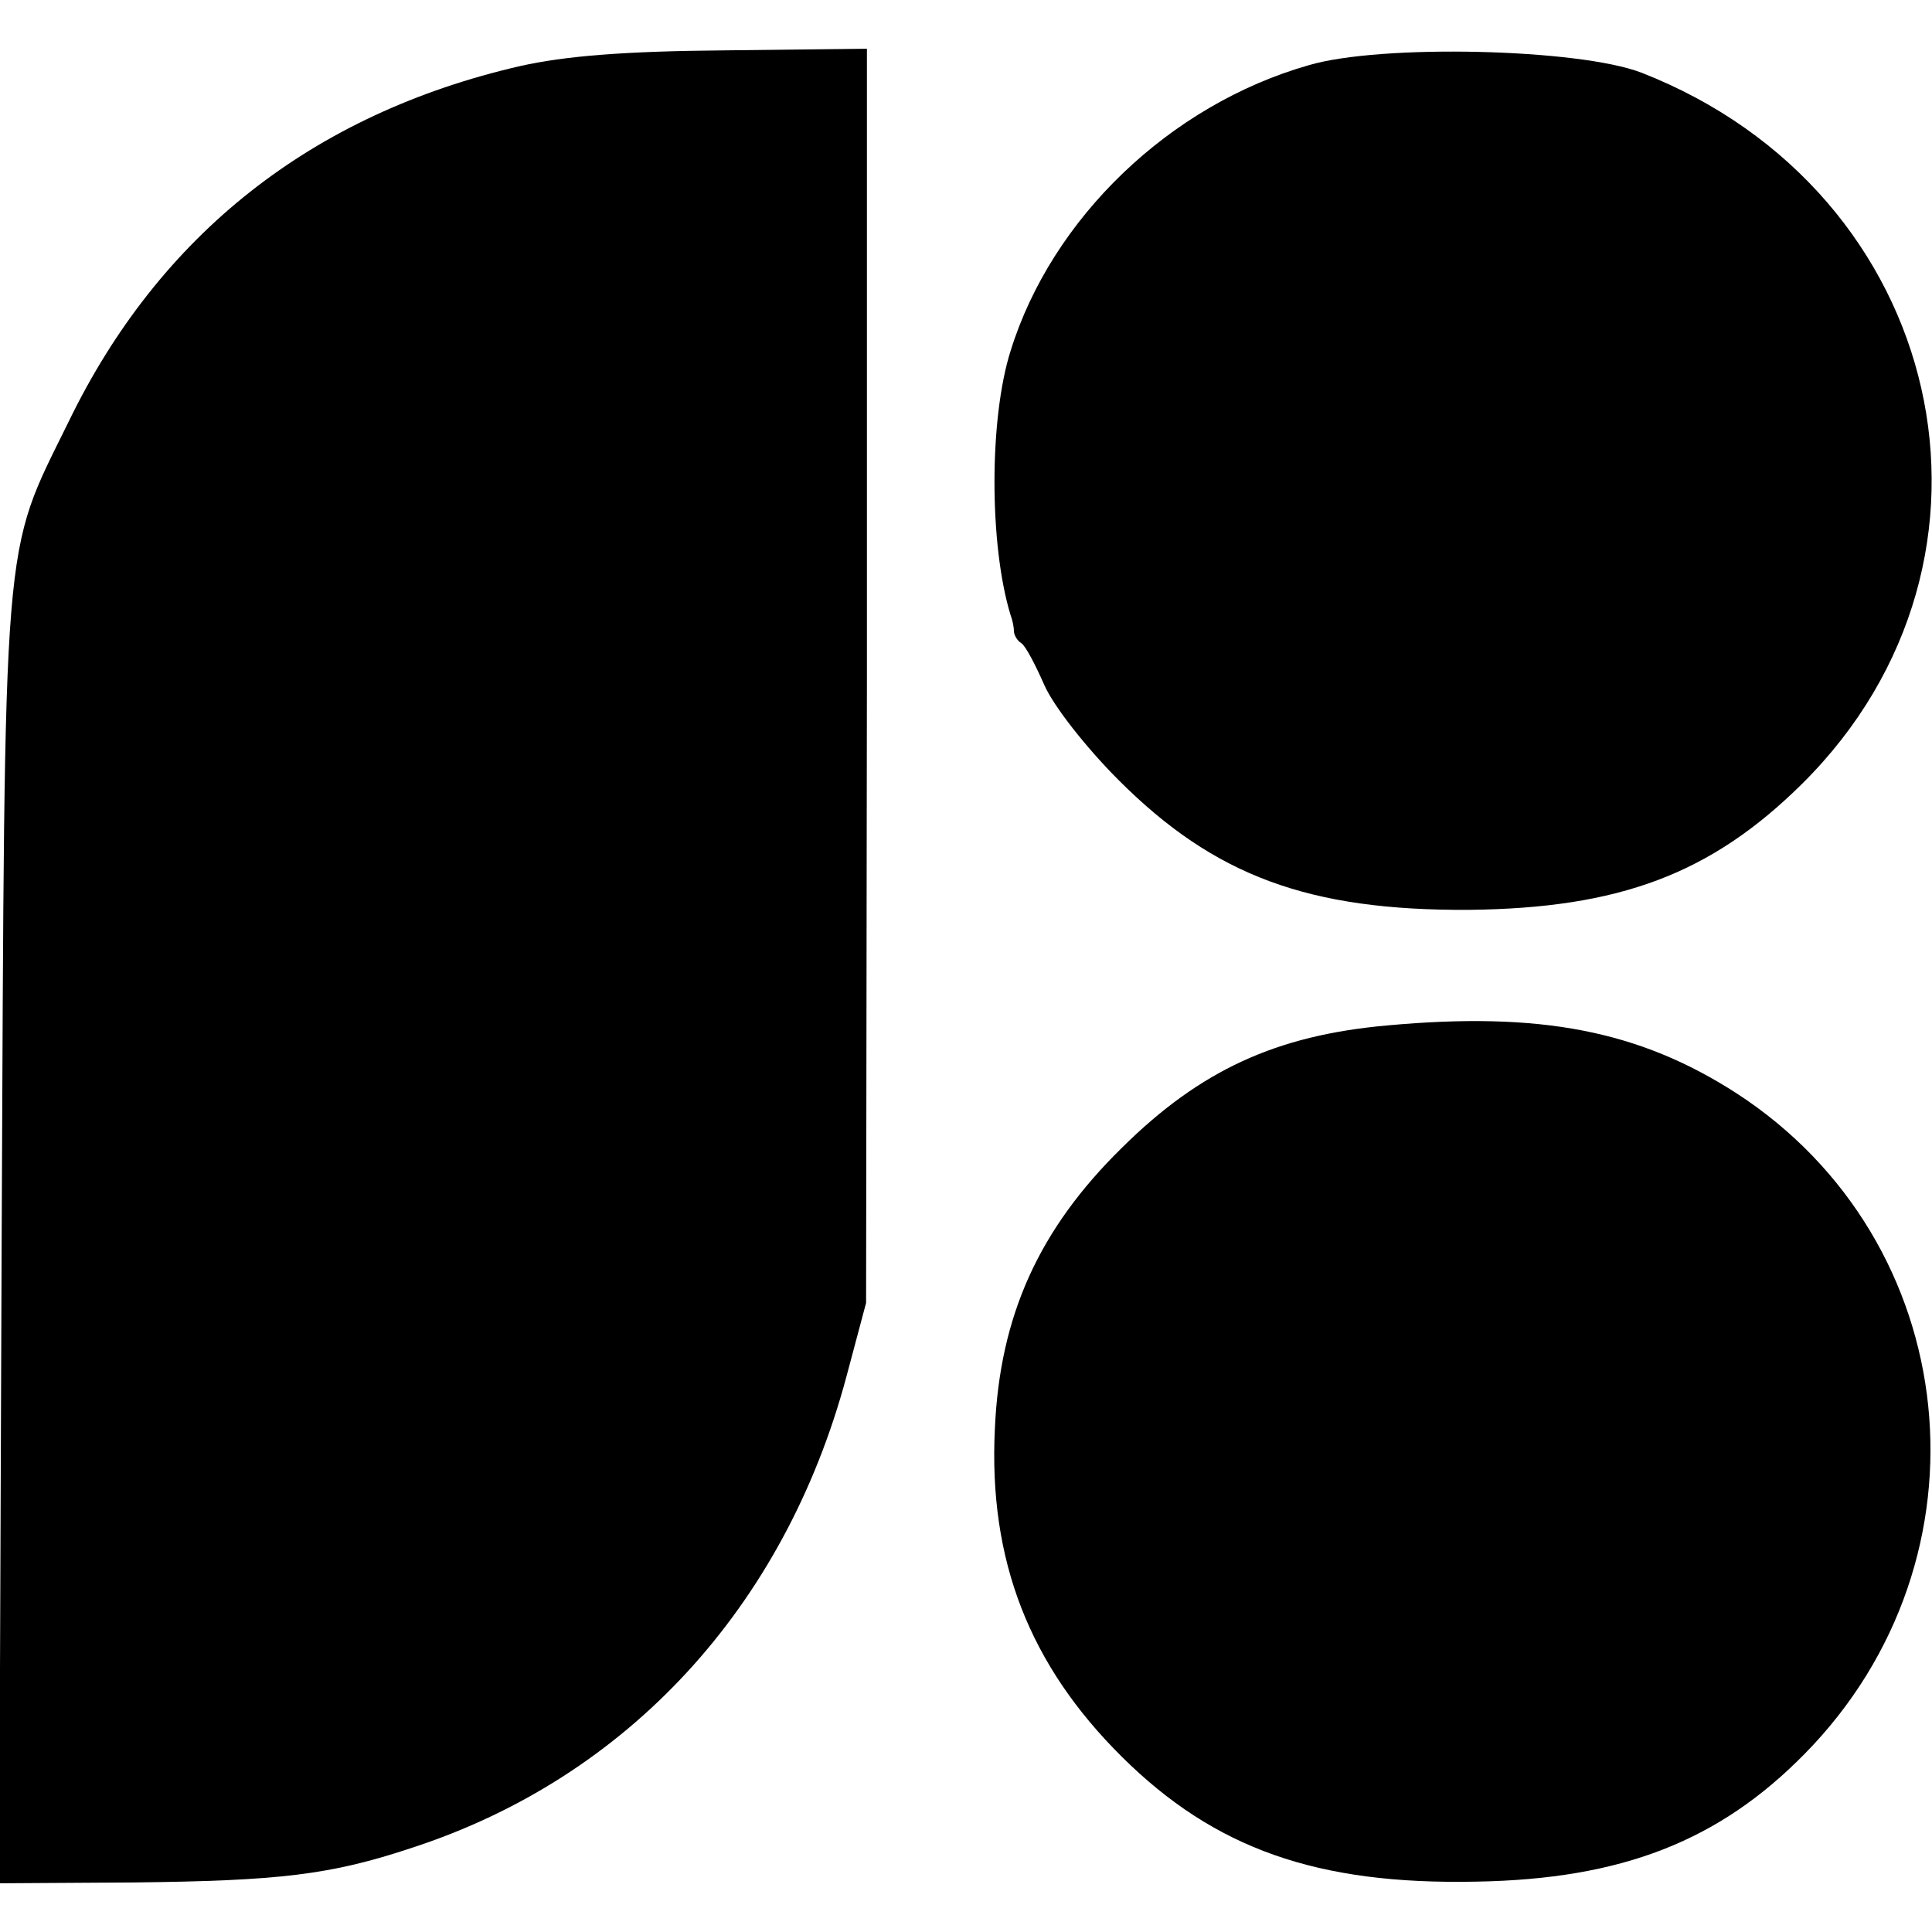 <?xml version="1.0" standalone="no"?>
<!DOCTYPE svg PUBLIC "-//W3C//DTD SVG 20010904//EN"
 "http://www.w3.org/TR/2001/REC-SVG-20010904/DTD/svg10.dtd">
<svg version="1.0" xmlns="http://www.w3.org/2000/svg"
 width="234pt" height="234pt" viewBox="0 0 234 234"
 preserveAspectRatio="xMidYMid meet">
<g transform="translate(0,234) scale(0.1,-0.1)"
fill="#000000" stroke="none">
<path d="M630 2260 c-252 -58 -437 -204 -547 -431 -81 -165 -77 -119 -81 -992
l-3 -778 163 1 c176 2 238 9 337 42 261 85 451 291 526 570 l24 90 1 759 0
760 -172 -2 c-124 -1 -194 -7 -248 -19z"/>
<path d="M1585 2261 c-168 -48 -311 -185 -361 -346 -26 -82 -26 -235 0 -320 2
-5 4 -14 4 -19 0 -5 4 -12 9 -15 5 -3 17 -26 28 -51 11 -25 50 -75 90 -115
116 -116 230 -158 424 -157 182 2 293 43 404 153 275 273 174 717 -195 861
-75 29 -315 35 -403 9z"/>
<path d="M1680 1098 c-134 -12 -226 -54 -321 -148 -101 -99 -148 -204 -154
-340 -8 -160 42 -287 154 -398 112 -111 236 -155 429 -151 176 3 294 49 398
155 233 237 193 621 -83 800 -118 76 -238 99 -423 82z"/>
</g>
</svg>
